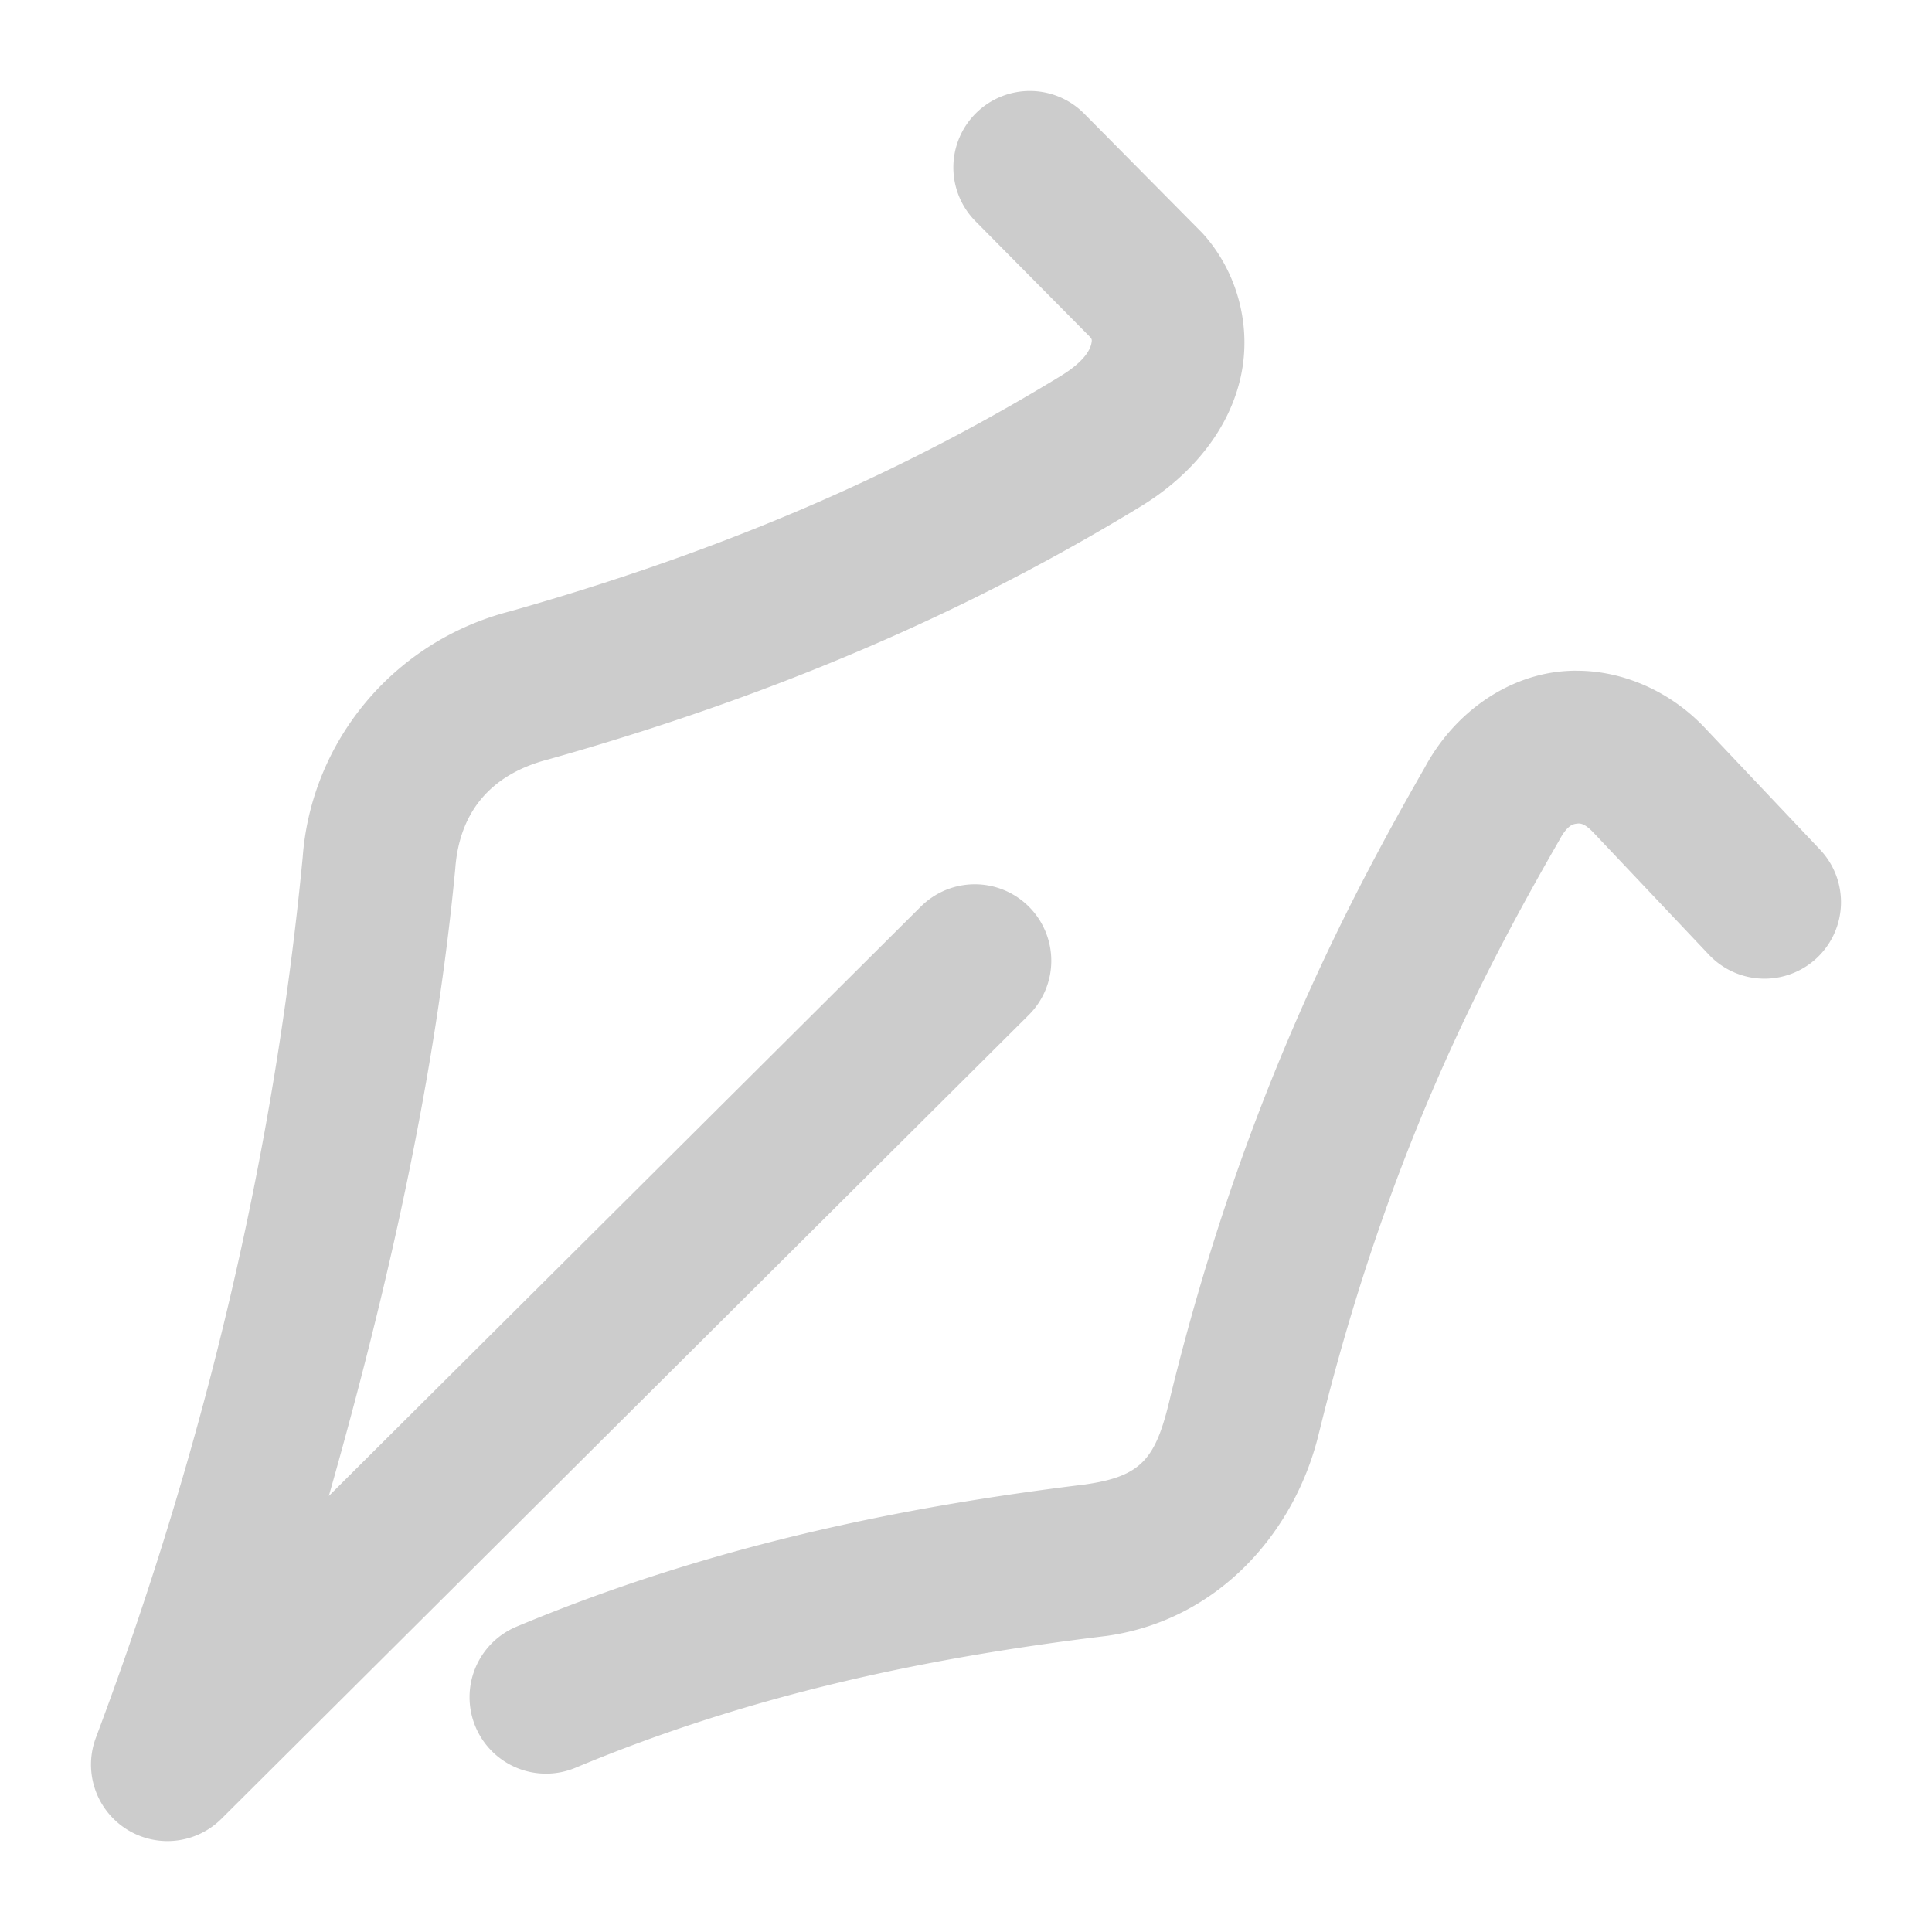 <svg xmlns="http://www.w3.org/2000/svg" width="48" height="48">
	<path d="m 25.582,2.26 a 1.9,1.9 0 0 0 -1.332,0.549 1.9,1.9 0 0 0 -0.014,2.688 l 2.834,2.863 c 0.056,0.062 0.067,0.073 0.043,0.184 -0.025,0.113 -0.134,0.411 -0.74,0.785 0,0 -0.002,0.002 -0.002,0.002 C 23.238,11.239 18.993,13.399 12.68,15.186 9.753,15.939 7.728,18.447 7.52,21.303 6.832,28.467 5.17,35.744 2.383,43.171 a 1.9,1.9 0 0 0 3.119,2.016 L 25.559,25.217 a 1.9,1.9 0 0 0 0.006,-2.688 1.9,1.9 0 0 0 -2.686,-0.006 L 8.17,37.167 C 9.656,31.939 10.818,26.746 11.307,21.624 a 1.9,1.9 0 0 0 0.004,-0.043 c 0.099,-1.361 0.836,-2.334 2.316,-2.715 a 1.9,1.9 0 0 0 0.043,-0.012 c 6.687,-1.888 11.324,-4.233 14.686,-6.281 a 1.9,1.9 0 0 0 0.006,-0.004 c 1.288,-0.791 2.185,-1.931 2.465,-3.213 0.28,-1.282 -0.103,-2.625 -0.943,-3.553 a 1.9,1.9 0 0 0 -0.057,-0.059 L 26.938,2.825 A 1.9,1.9 0 0 0 25.582,2.26 Z M 39.156,16.663 c -0.171,6.83e-4 -0.342,0.012 -0.512,0.035 -1.359,0.188 -2.566,1.103 -3.248,2.375 -2.068,3.603 -4.566,8.482 -6.314,15.609 a 1.9,1.9 0 0 0 -0.004,0.02 c -0.355,1.516 -0.681,1.975 -2.117,2.178 l 0.037,-0.004 c -4.633,0.564 -9.368,1.533 -14.164,3.537 a 1.9,1.9 0 0 0 -1.021,2.486 1.9,1.9 0 0 0 2.486,1.02 c 4.378,-1.829 8.734,-2.733 13.158,-3.271 a 1.9,1.9 0 0 0 0.035,-0.004 c 2.808,-0.396 4.71,-2.617 5.285,-5.074 l -0.004,0.02 c 1.652,-6.734 3.946,-11.197 5.941,-14.67 a 1.9,1.9 0 0 0 0.029,-0.051 c 0.199,-0.372 0.343,-0.393 0.422,-0.404 0.078,-0.011 0.191,-0.029 0.436,0.234 a 1.9,1.9 0 0 0 0.012,0.012 l 2.846,3.01 a 1.9,1.9 0 0 0 2.686,0.074 1.9,1.9 0 0 0 0.074,-2.686 l -2.834,-2.996 c -0.848,-0.913 -2.034,-1.454 -3.229,-1.449 z" fill="#cccccc"/>
</svg>
